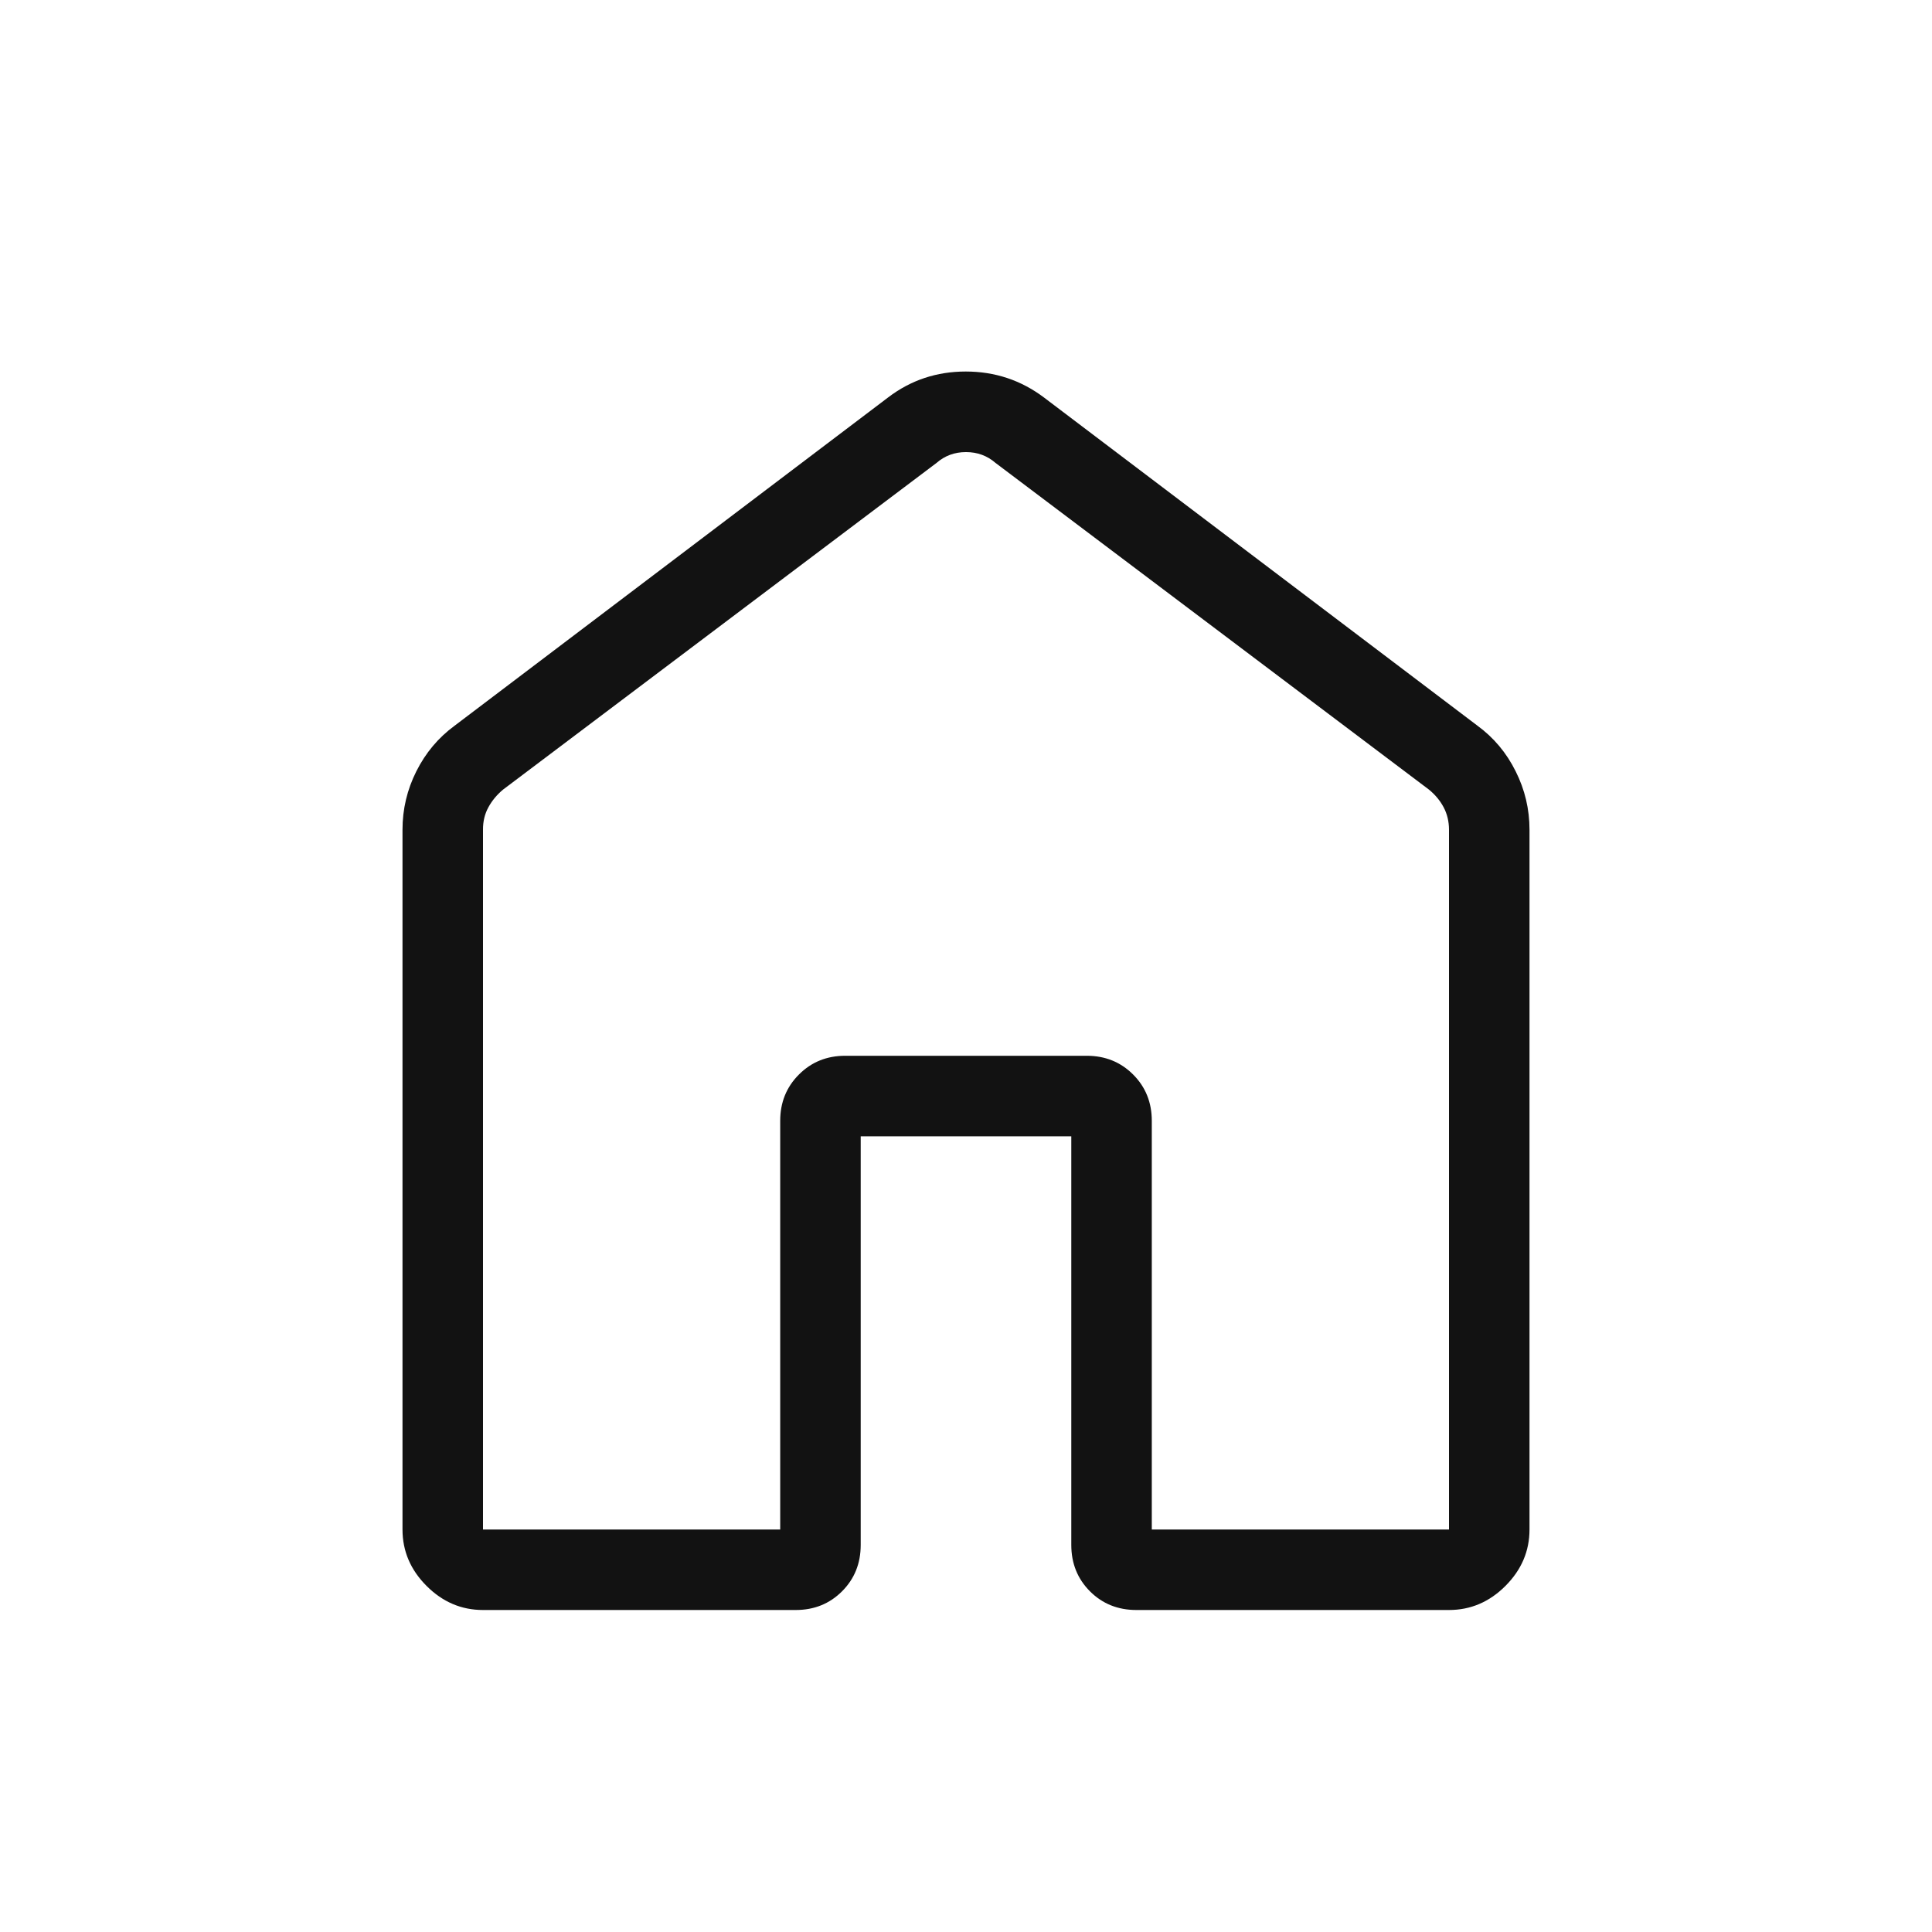 <svg width="60" height="60" viewBox="0 0 60 60" fill="none" xmlns="http://www.w3.org/2000/svg">
<path d="M15 47.5H24.23V34.808C24.23 34.236 24.424 33.757 24.812 33.37C25.199 32.982 25.678 32.788 26.25 32.788H33.75C34.322 32.788 34.802 32.982 35.19 33.37C35.577 33.757 35.77 34.236 35.77 34.808V47.5H45V25.77C45 25.513 44.944 25.28 44.833 25.07C44.721 24.86 44.568 24.677 44.375 24.52L30.915 14.375C30.658 14.152 30.353 14.04 30 14.04C29.647 14.04 29.343 14.152 29.087 14.375L15.625 24.52C15.433 24.68 15.281 24.863 15.168 25.07C15.054 25.277 14.998 25.51 15 25.77V47.5ZM12.5 47.5V25.77C12.5 25.13 12.643 24.524 12.93 23.953C13.217 23.381 13.612 22.91 14.115 22.54L27.578 12.345C28.282 11.807 29.087 11.538 29.992 11.538C30.898 11.538 31.707 11.807 32.422 12.345L45.885 22.538C46.39 22.908 46.785 23.379 47.07 23.953C47.357 24.524 47.5 25.13 47.5 25.77V47.5C47.5 48.17 47.251 48.754 46.752 49.253C46.254 49.751 45.67 50 45 50H35.29C34.717 50 34.237 49.807 33.85 49.42C33.463 49.032 33.27 48.552 33.27 47.98V35.29H26.73V47.98C26.73 48.553 26.537 49.033 26.15 49.42C25.763 49.807 25.284 50 24.712 50H15C14.33 50 13.746 49.751 13.248 49.253C12.749 48.754 12.5 48.17 12.5 47.5Z" fill="#121212"/>
</svg>
